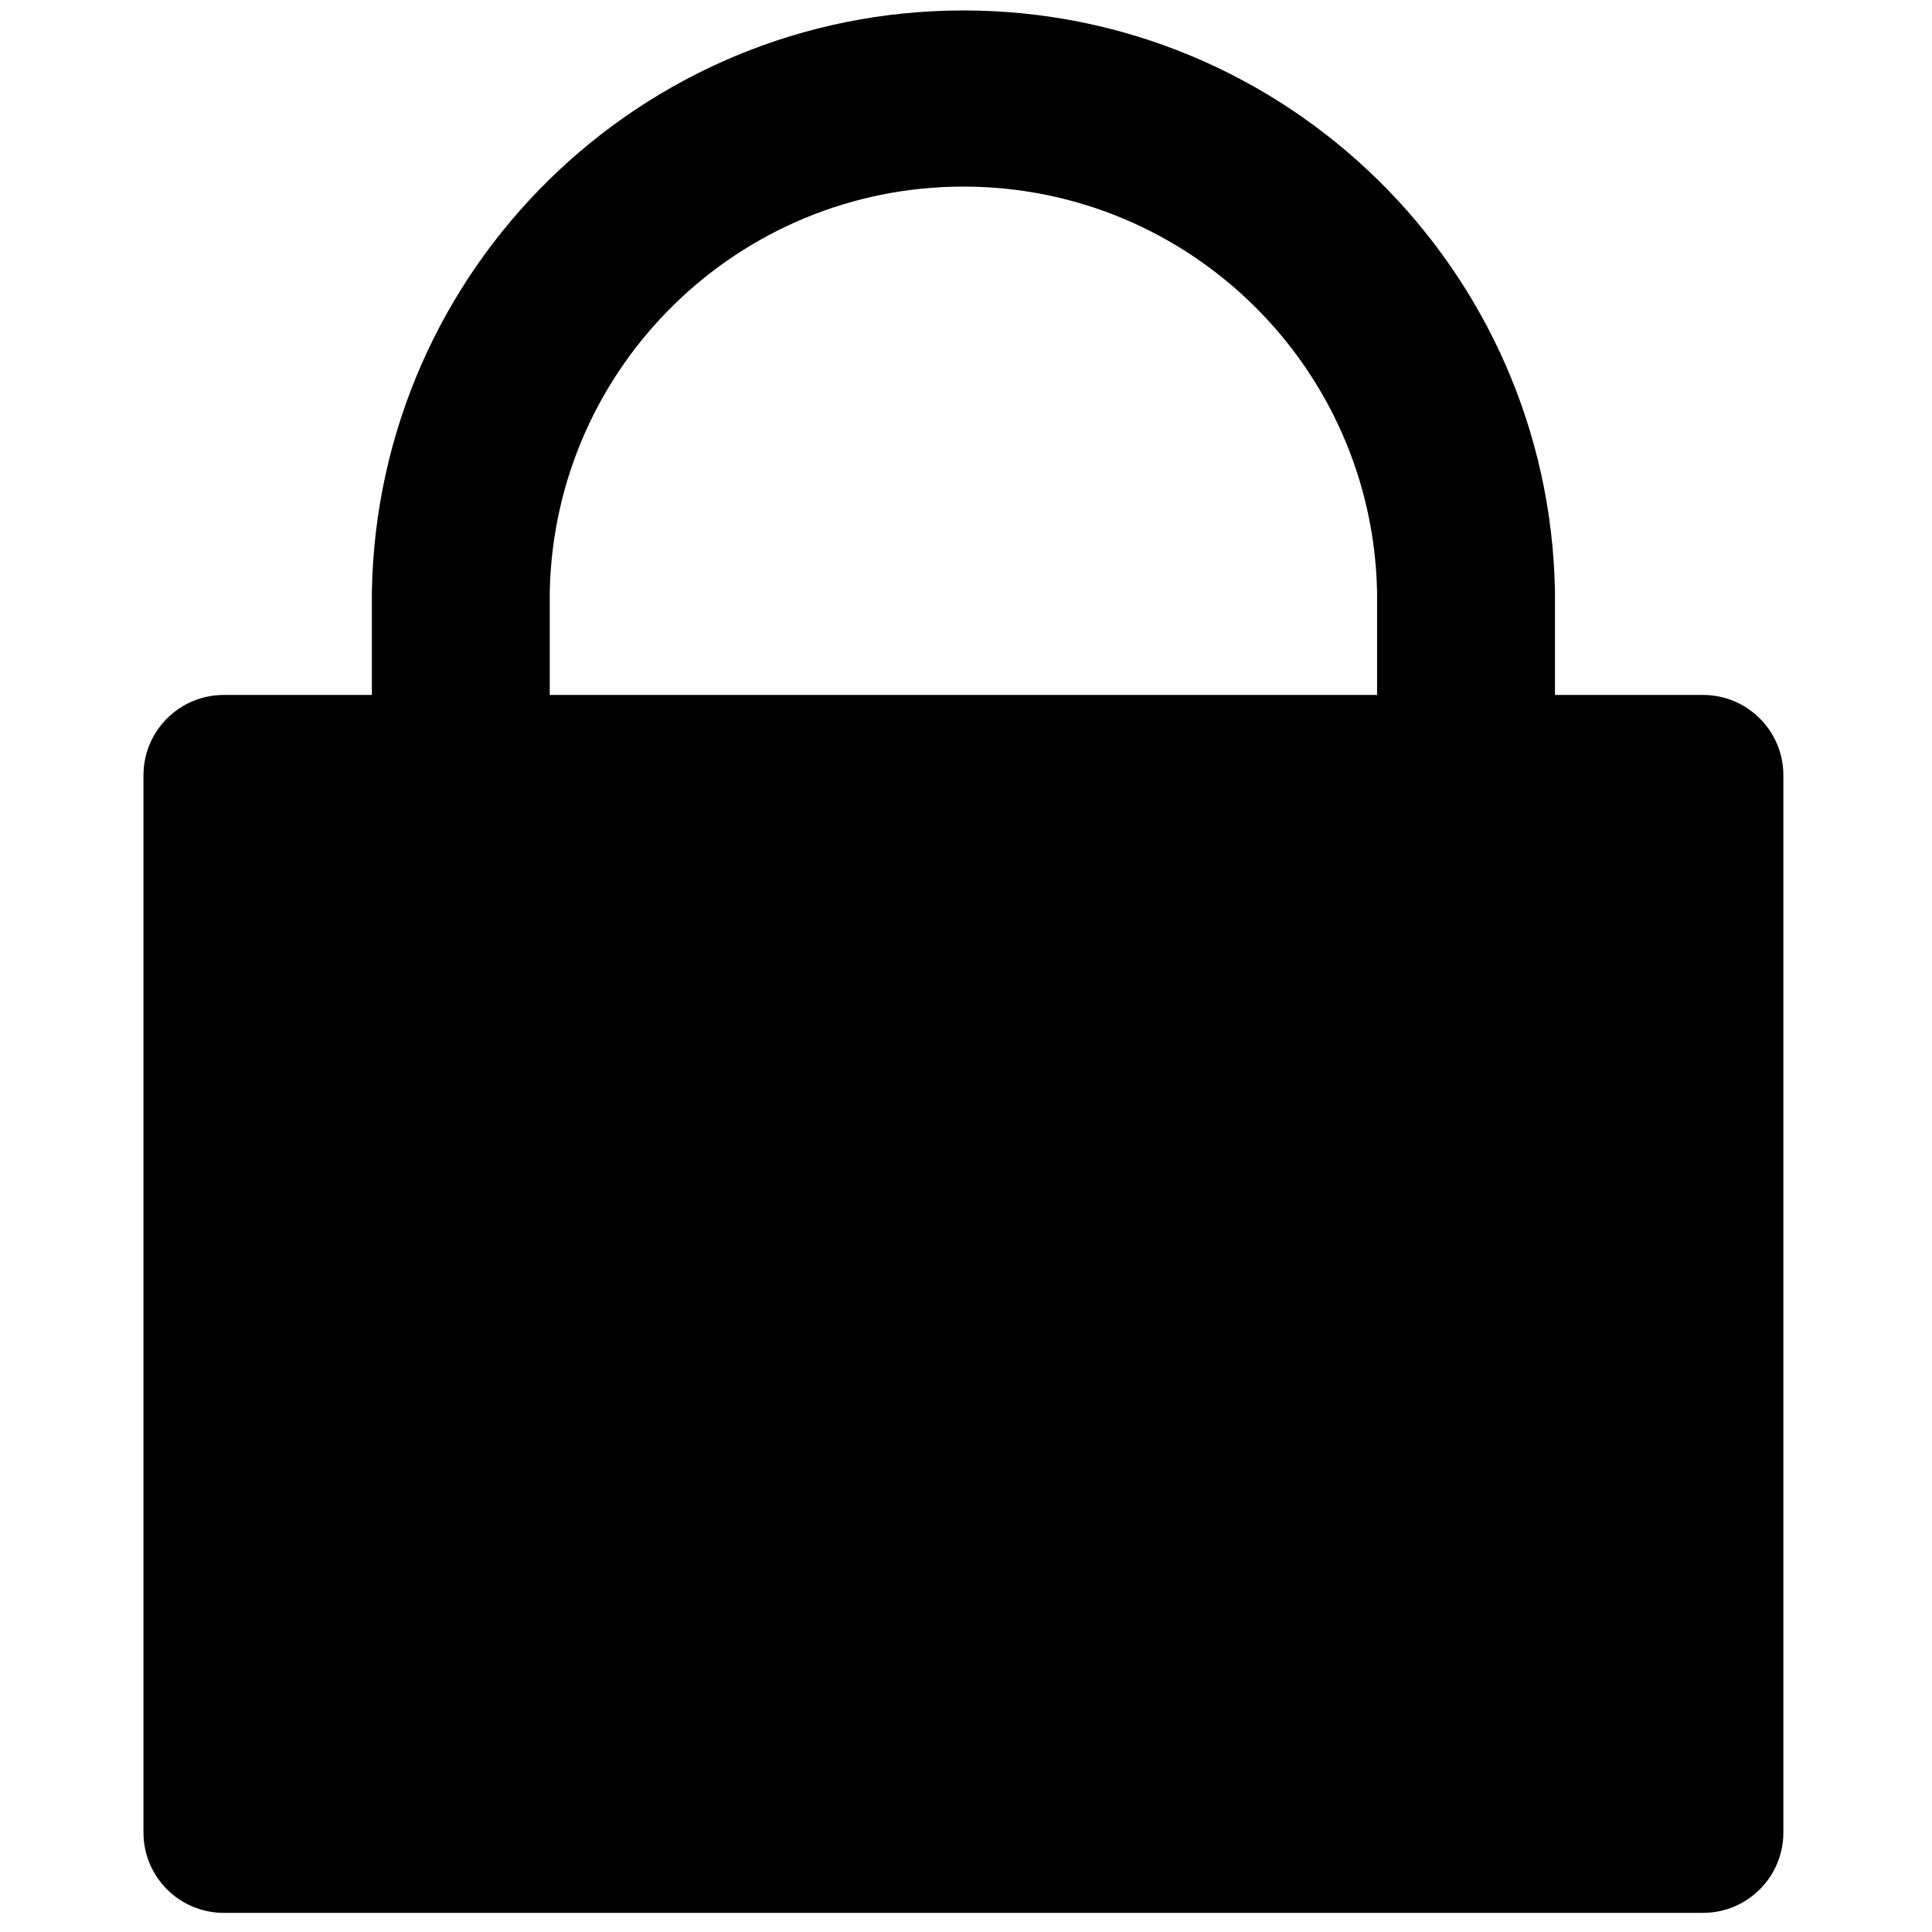 <?xml version="1.0" encoding="UTF-8"?>
<svg width="100px" height="100px" viewBox="0 0 100 100" version="1.1" xmlns="http://www.w3.org/2000/svg" xmlns:xlink="http://www.w3.org/1999/xlink">
    <!-- Generator: Sketch 57.1 (83088) - https://sketch.com -->
    <title>solid/lock-solid</title>
    <desc>Created with Sketch.</desc>
    <g id="solid/lock" stroke="none" stroke-width="1" fill="none" fill-rule="evenodd">
        <path d="M88.158,35.97 L80.485,35.97 L80.485,30.614 C80.185,13.918 66.565,0.541 49.866,0.541 C33.168,0.541 19.548,13.918 19.248,30.614 L19.248,35.97 L11.574,35.97 C9.285,35.976 7.431,37.83 7.426,40.119 L7.426,94.861 C7.431,97.15 9.285,99.004 11.574,99.01 L88.158,99.01 C90.447,99.004 92.301,97.15 92.307,94.861 L92.307,40.119 C92.301,37.83 90.447,35.976 88.158,35.97 Z M28.455,30.614 C28.706,18.968 38.218,9.658 49.866,9.658 C61.515,9.658 71.027,18.968 71.277,30.614 L71.277,35.97 L28.455,35.97 L28.455,30.614 Z" id="lock" fill="#000000"></path>
    </g>
</svg>